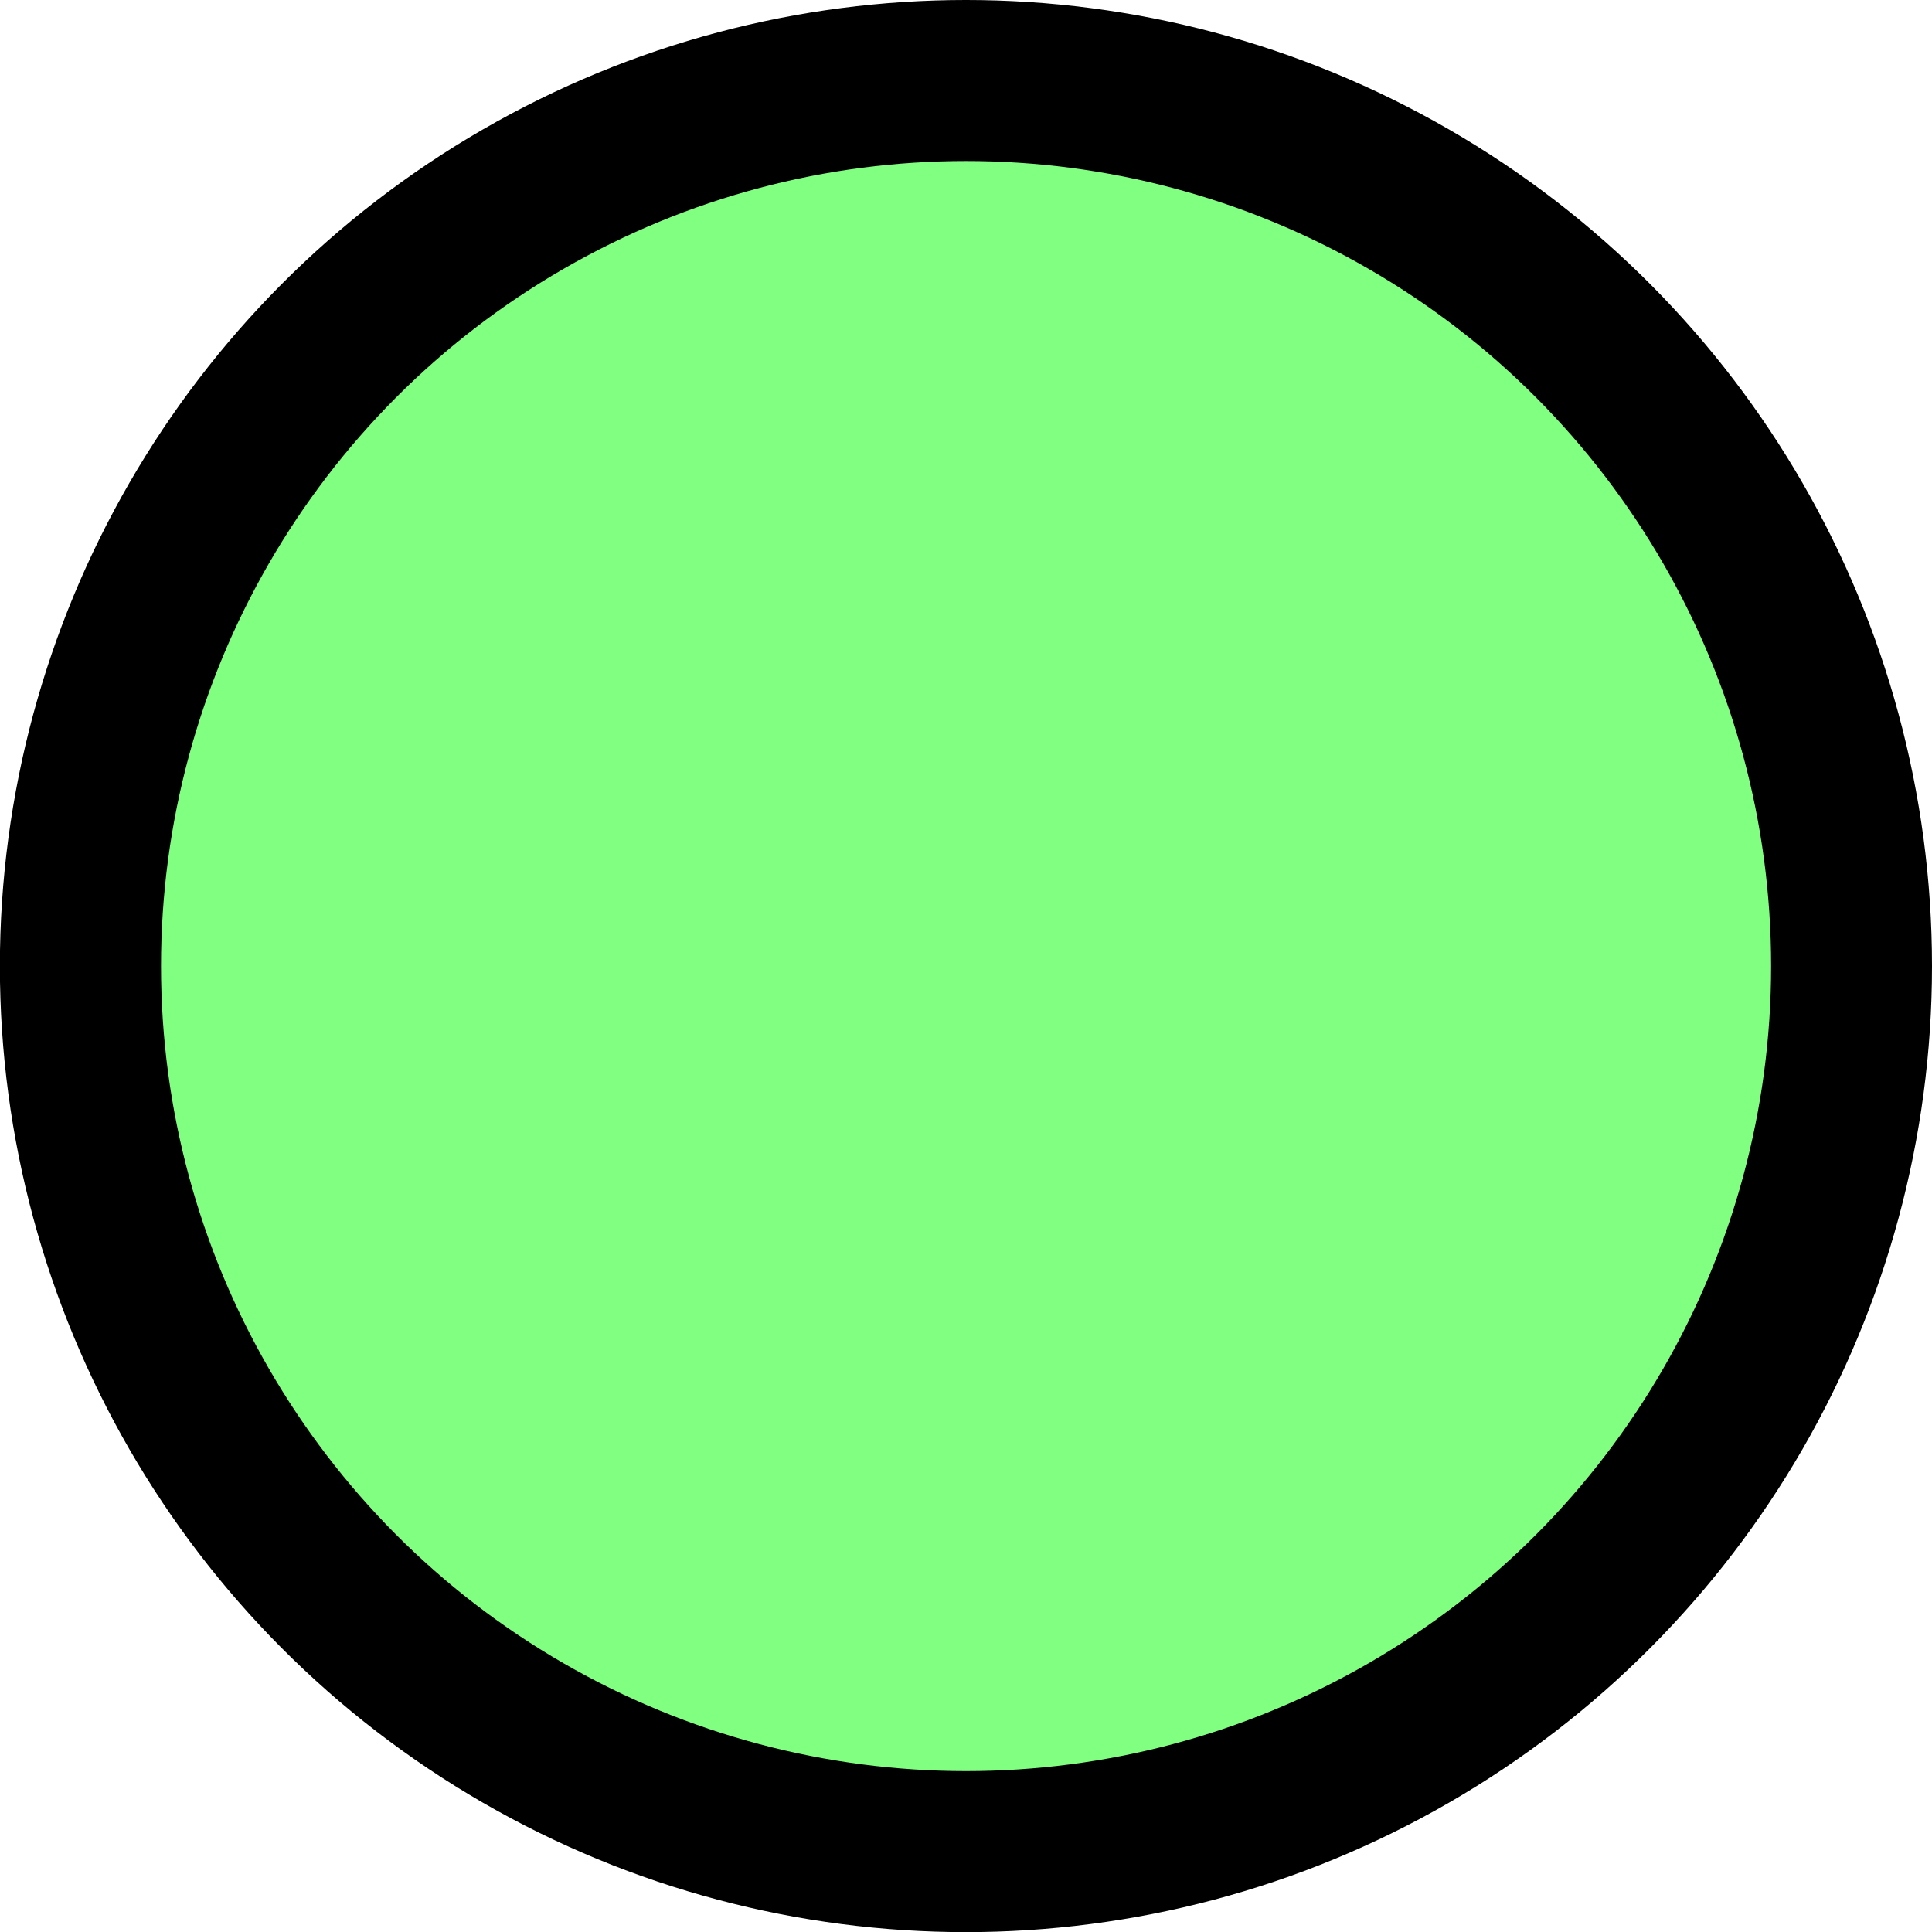 <?xml version="1.0" encoding="UTF-8" standalone="no"?>
<svg
   xmlns:dc="http://purl.org/dc/elements/1.1/"
   xmlns:cc="http://creativecommons.org/ns#"
   xmlns:rdf="http://www.w3.org/1999/02/22-rdf-syntax-ns#"
   xmlns:svg="http://www.w3.org/2000/svg"
   xmlns="http://www.w3.org/2000/svg"
   xmlns:sodipodi="http://sodipodi.sourceforge.net/DTD/sodipodi-0.dtd"
   xmlns:inkscape="http://www.inkscape.org/namespaces/inkscape"
   inkscape:version="1.0 (4035a4fb49, 2020-05-01)"
   sodipodi:docname="Fender_grønn.svg"
   id="svg857"
   viewBox="-1.15 -1.02 15.875 15.875"
   version="1.1"
   height="60"
   width="60">
  <defs
     id="defs861" />
  <sodipodi:namedview
     showguides="false"
     units="px"
     inkscape:current-layer="svg857"
     inkscape:window-maximized="1"
     inkscape:window-y="-9"
     inkscape:window-x="-9"
     inkscape:cy="84.114598"
     inkscape:cx="21.118985"
     inkscape:zoom="5.4035523"
     showgrid="false"
     id="namedview859"
     inkscape:window-height="1721"
     inkscape:window-width="3200"
     inkscape:pageshadow="2"
     inkscape:pageopacity="0"
     guidetolerance="10"
     gridtolerance="10"
     objecttolerance="10"
     borderopacity="1"
     bordercolor="#666666"
     pagecolor="#ffffff"
     inkscape:document-rotation="0" />
  <circle
     r="7.938"
     cy="6.918"
     cx="6.787"
     id="path1501"
     style="fill:#000000;fill-opacity:1;stroke:none;stroke-width:1.798;stroke-miterlimit:4;stroke-dasharray:none;stroke-opacity:1" />
  <circle
     r="6.615"
     style="fill:#80ff80;fill-opacity:1;stroke:none;stroke-width:1.499;stroke-miterlimit:4;stroke-dasharray:none;stroke-opacity:1"
     id="path1501-5"
     cx="6.788"
     cy="6.918" />
</svg>
